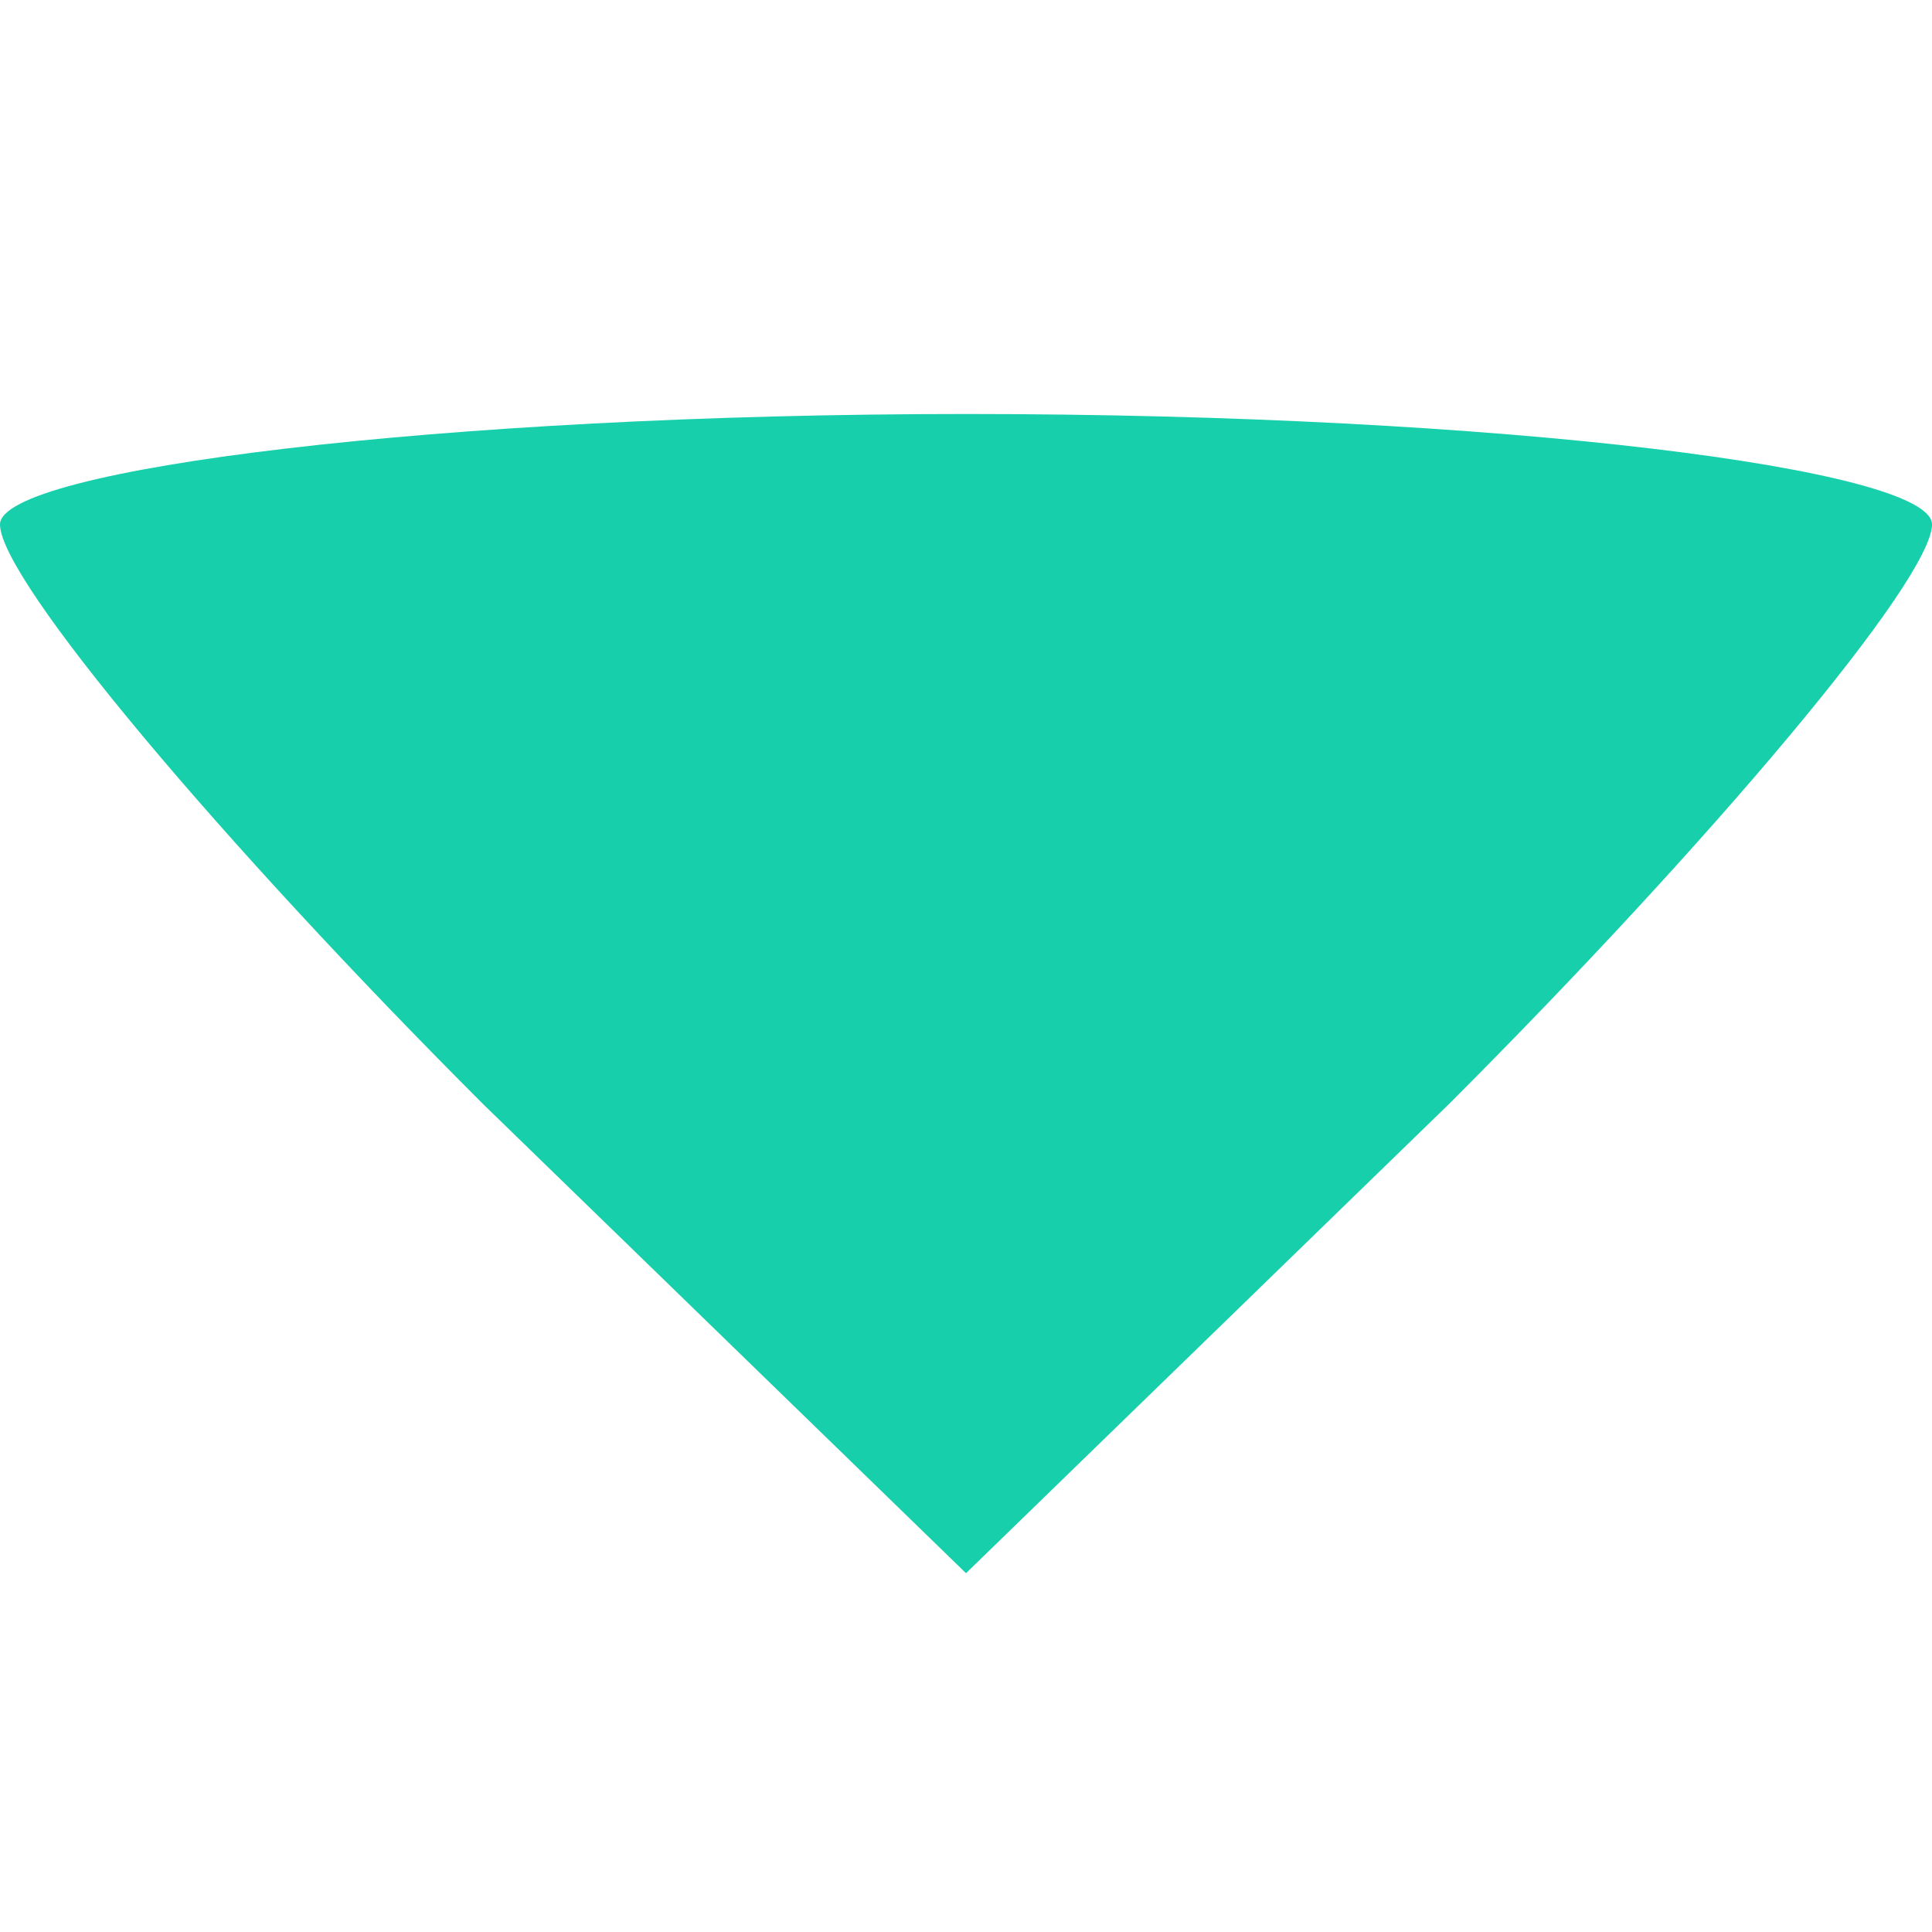 <?xml version="1.0" standalone="no"?>
<!DOCTYPE svg PUBLIC "-//W3C//DTD SVG 20010904//EN"
 "http://www.w3.org/TR/2001/REC-SVG-20010904/DTD/svg10.dtd">
<svg version="1.0" xmlns="http://www.w3.org/2000/svg"
 width="14pt" height="14pt" viewBox="0 0 14 14"
 preserveAspectRatio="xMidYMid meet">

<g transform="translate(0,14) scale(0.1,-0.1)"
fill="#18CFAB" stroke="none">
<path d="M0 102 c0 -4 16 -23 35 -42 l35 -34 35 34 c19 19 35 38 35 42 0 4
-31 8 -70 8 -38 0 -70 -4 -70 -8z"/>
</g>
</svg>
